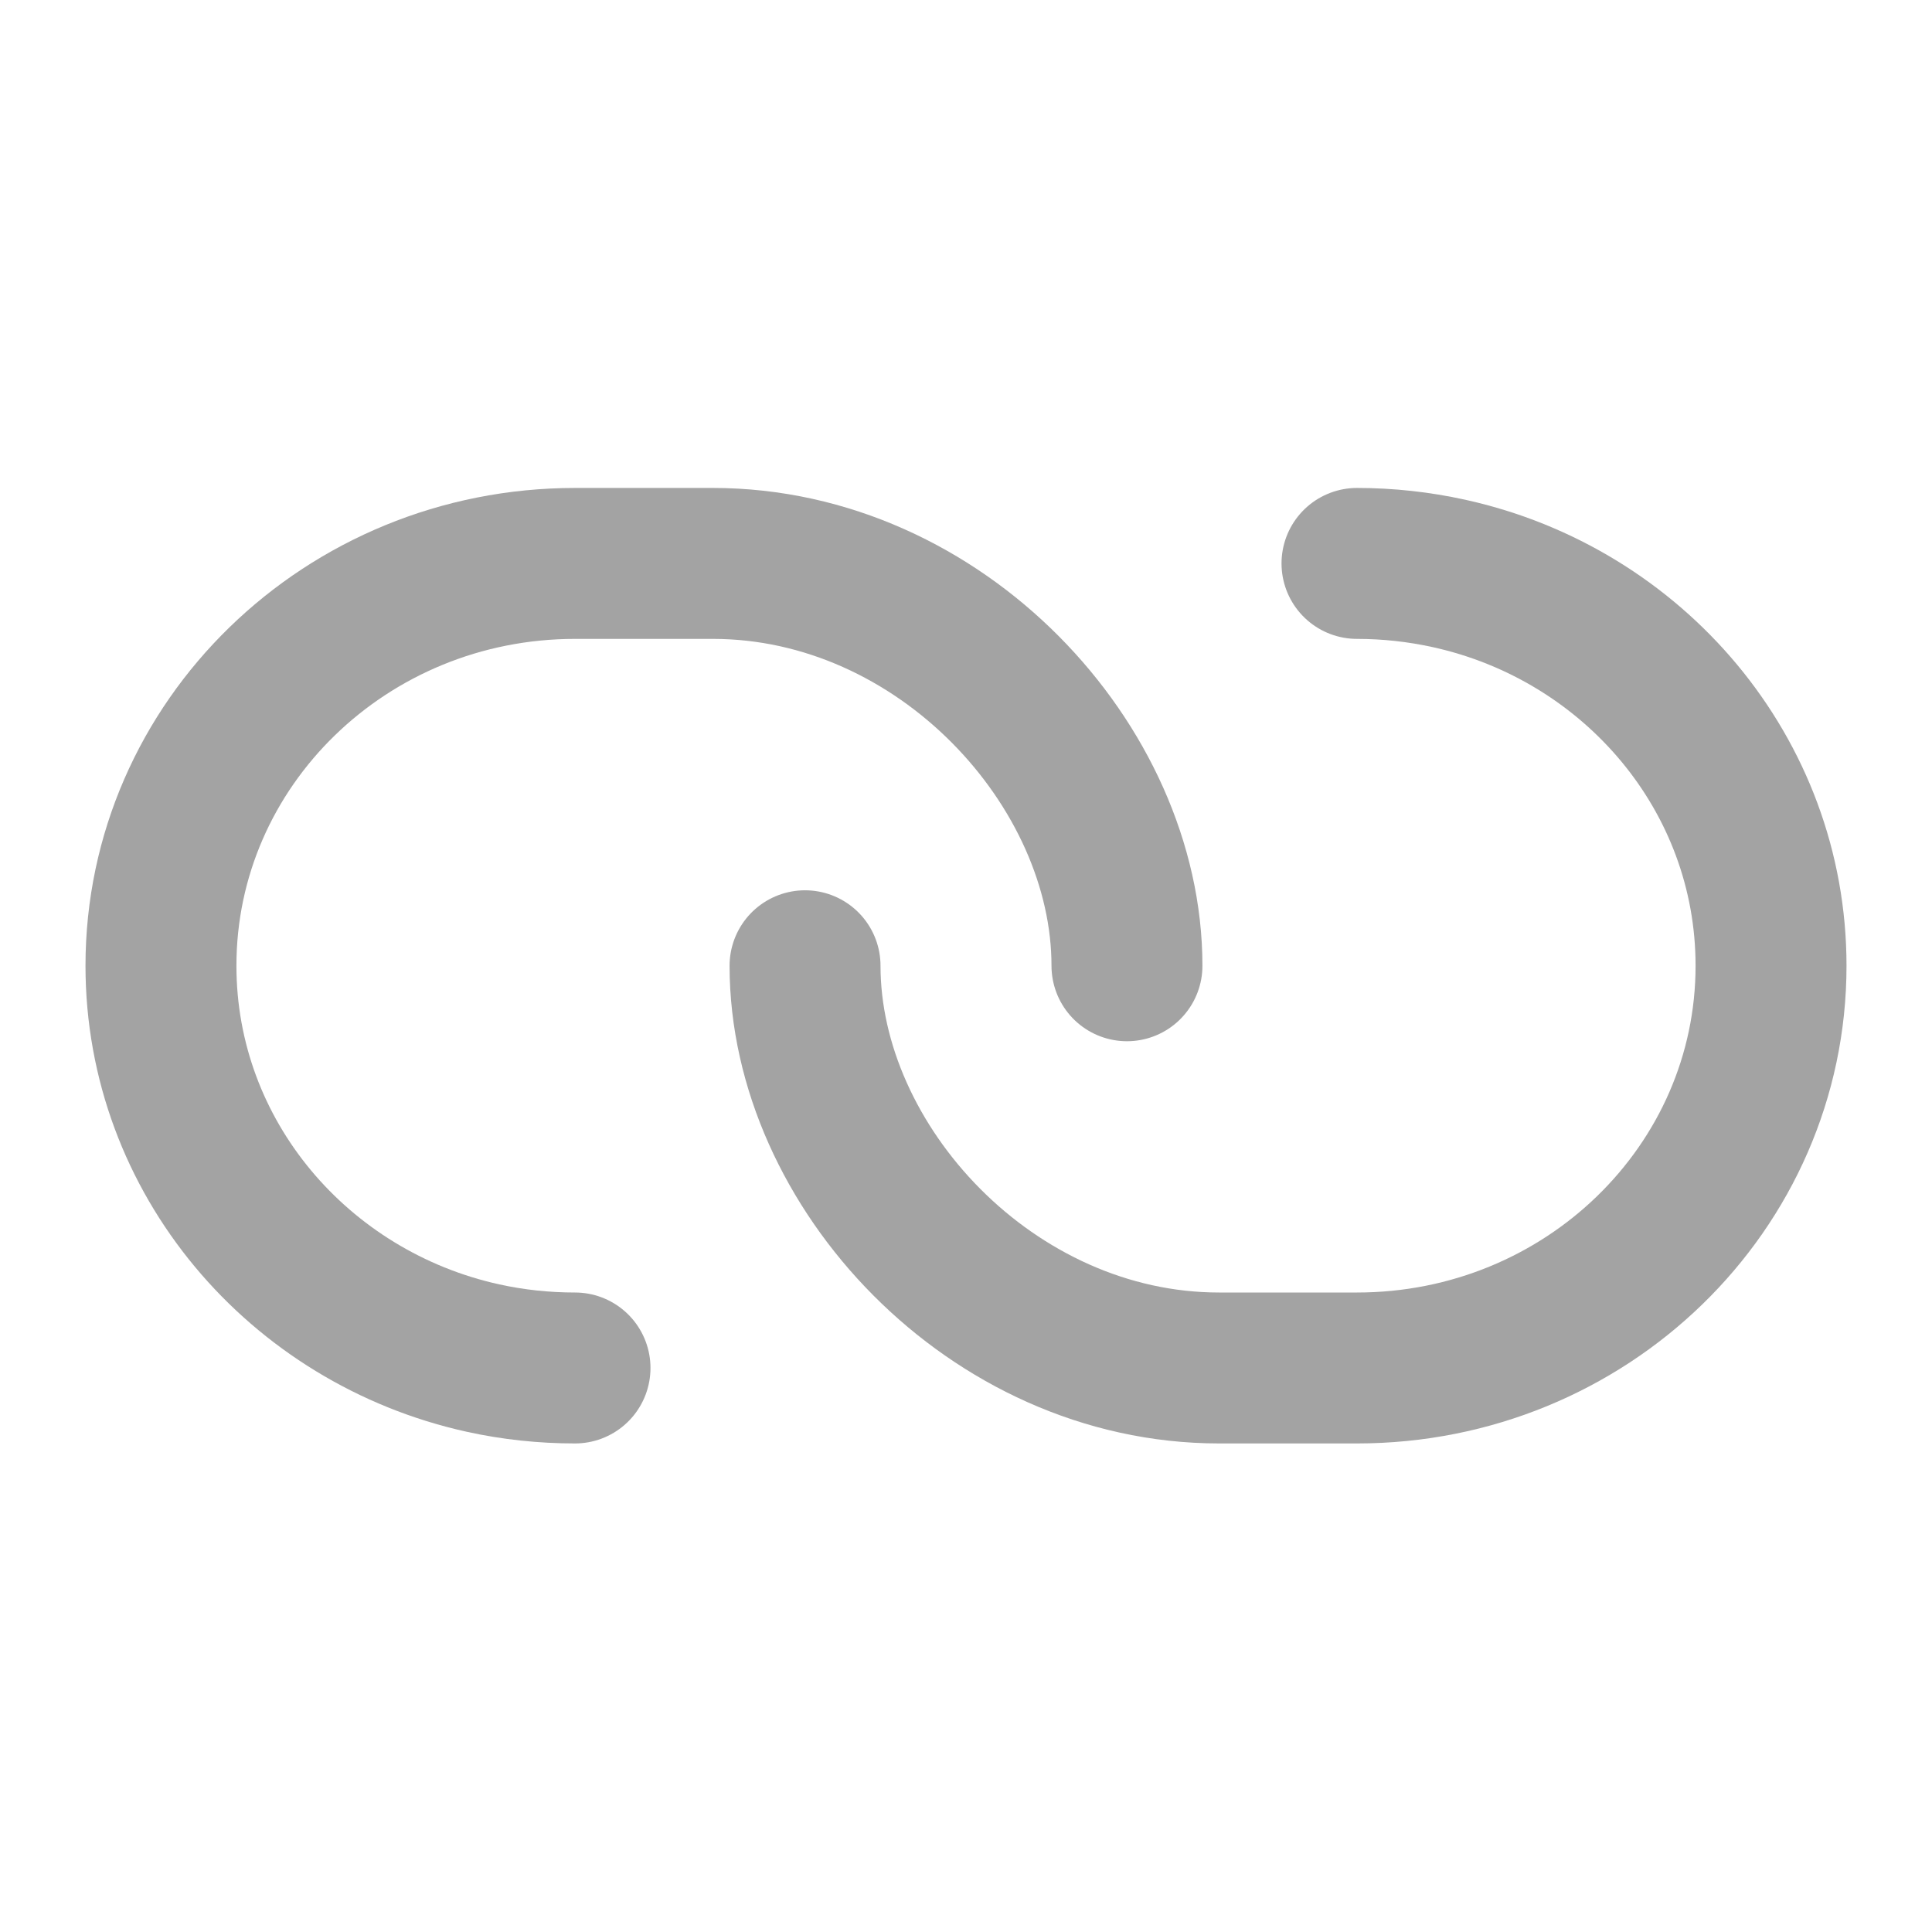 <svg width="16" height="16" viewBox="0 0 16 16" fill="none" xmlns="http://www.w3.org/2000/svg">
<path d="M9.333 7.998C9.333 6.337 7.788 4.666 5.904 4.666H4.762C2.868 4.666 1.333 6.158 1.333 7.998C1.333 9.583 2.473 10.91 4 11.247C4.25 11.302 4.505 11.329 4.762 11.329" stroke="#A3A3A3" stroke-width="1.25" stroke-linecap="round" stroke-linejoin="round"/>
<path d="M6.667 7.998C6.667 9.659 8.212 11.329 10.096 11.329H11.238C13.132 11.329 14.667 9.838 14.667 7.998C14.667 6.412 13.527 5.085 12 4.749C11.75 4.694 11.495 4.666 11.238 4.666" stroke="#A3A3A3" stroke-width="1.25" stroke-linecap="round" stroke-linejoin="round"/>
</svg>

